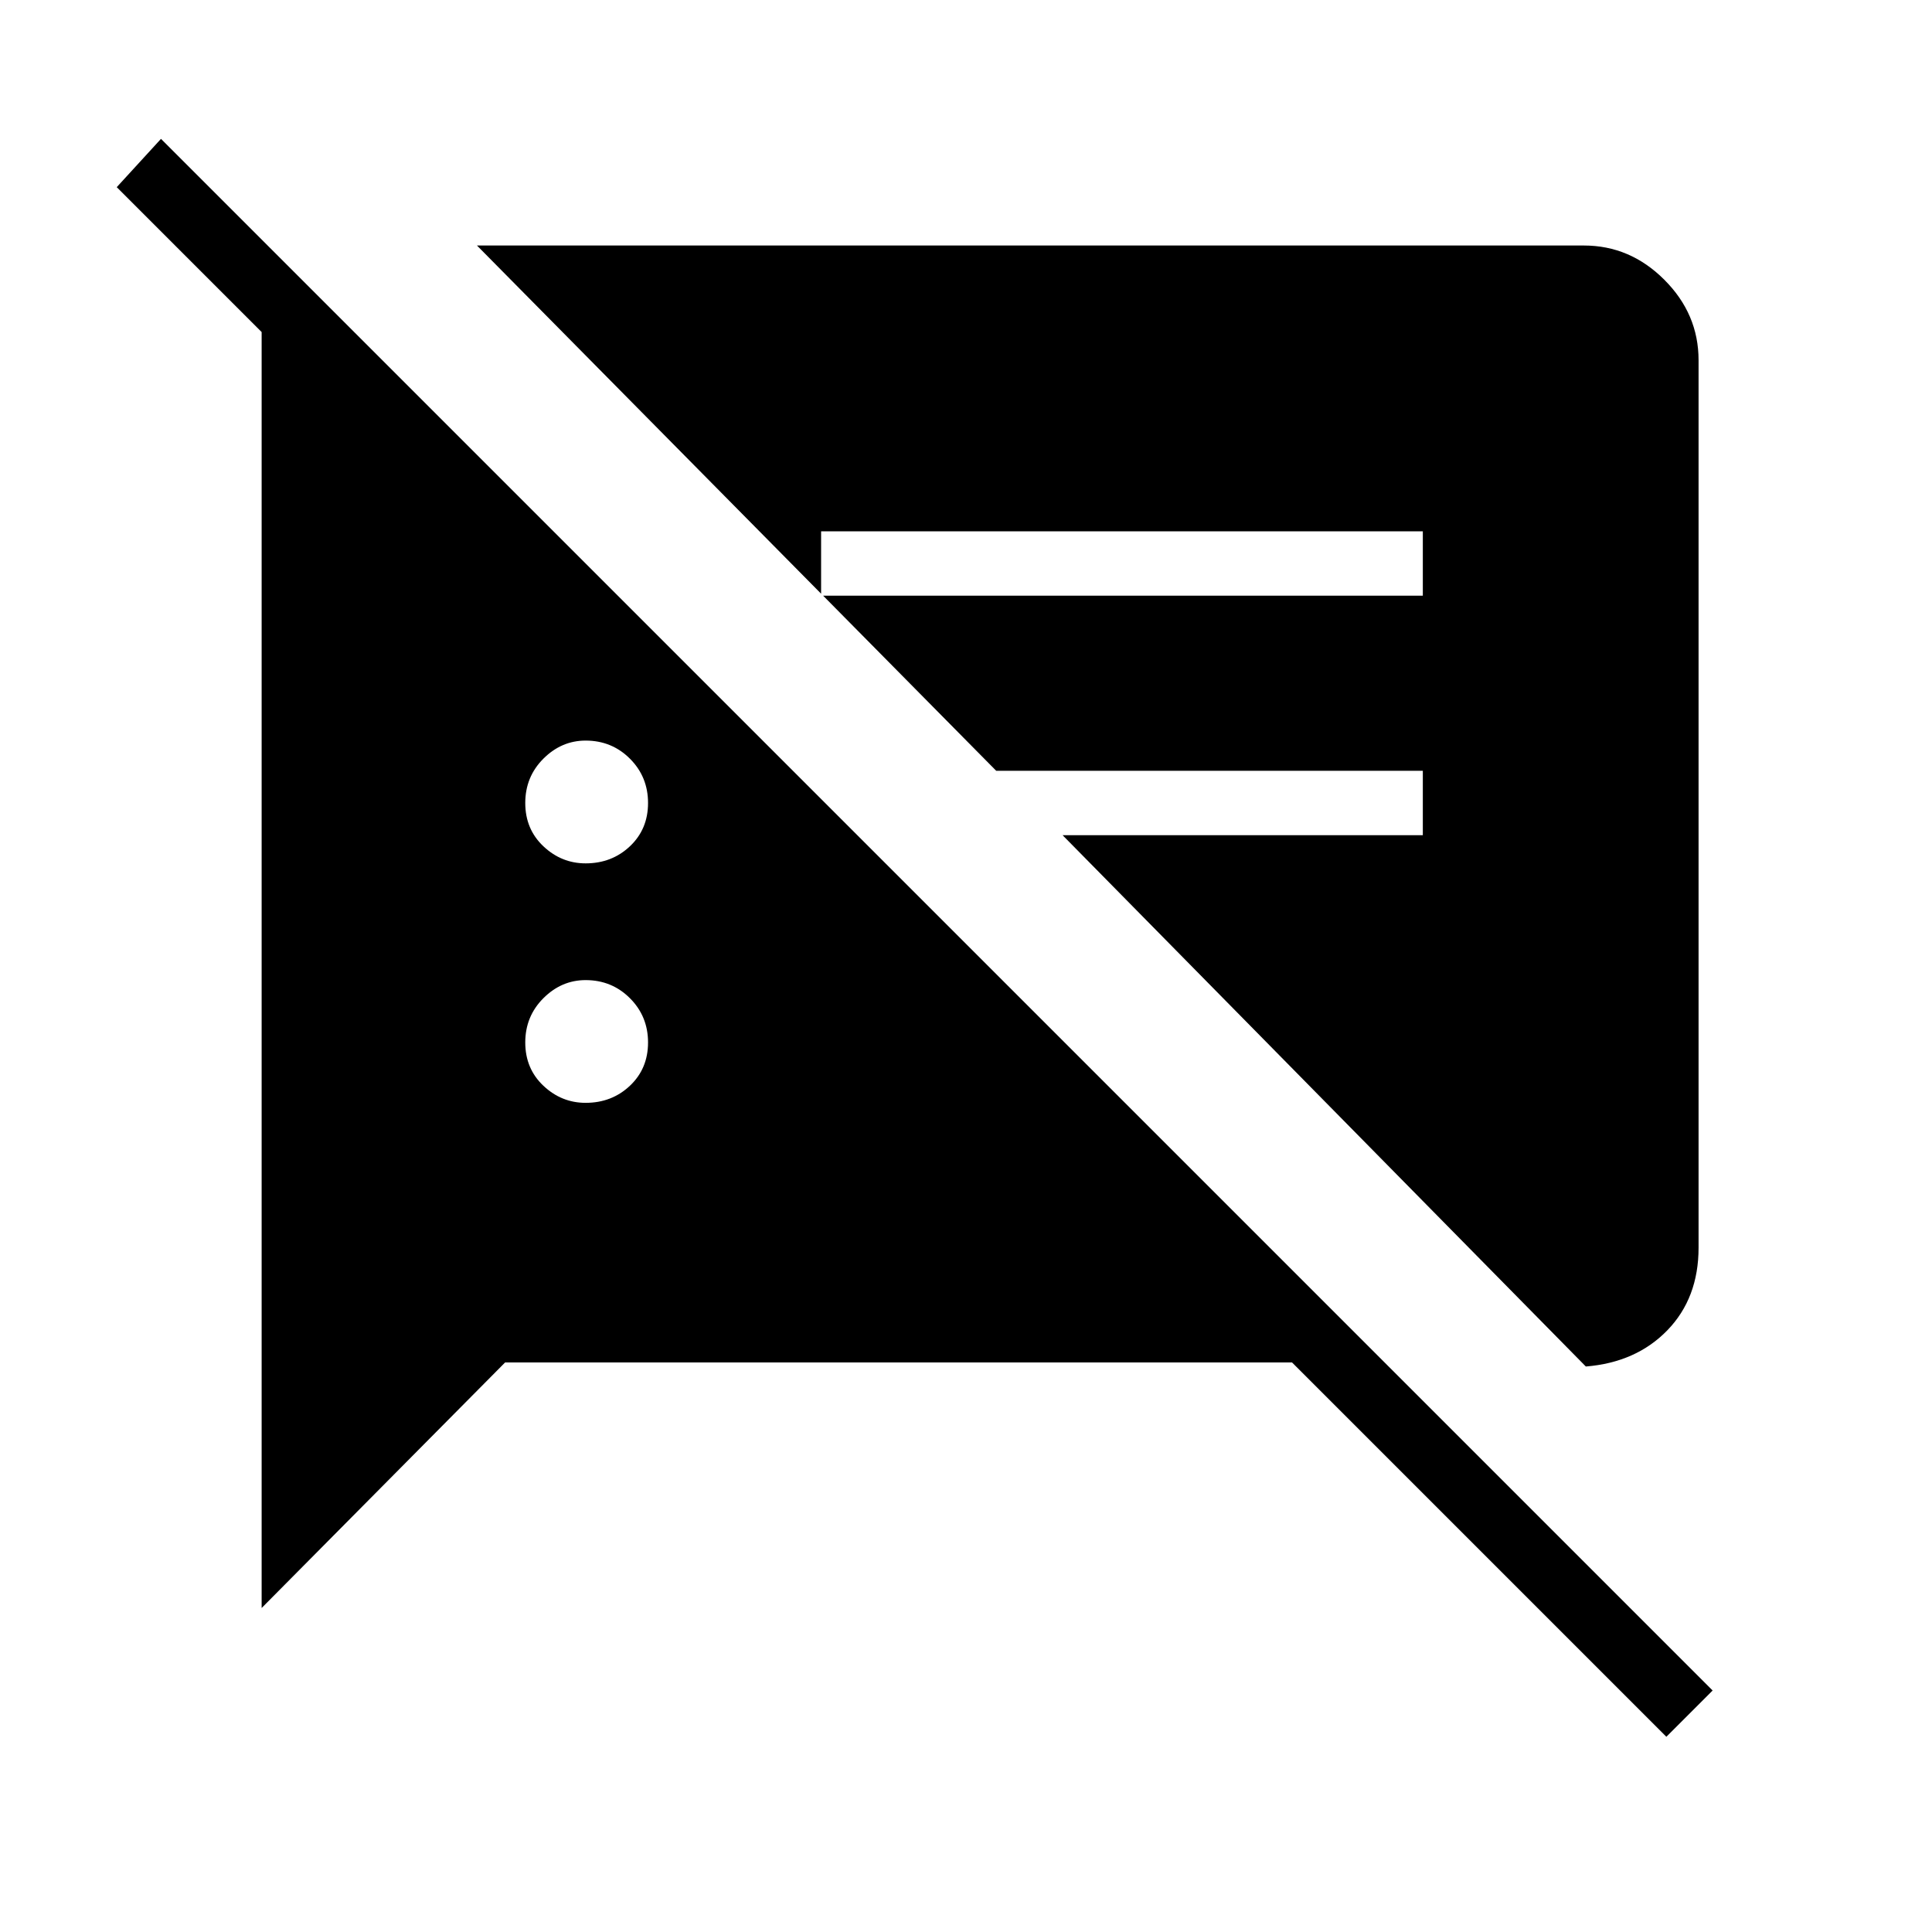 <svg xmlns="http://www.w3.org/2000/svg" height="40" width="40"><path d="M34.5 35.958 26.75 28.208H10.458L5.417 33.292V6.875L2.417 3.875L3.333 2.875L35.458 35ZM32.833 28.292 22 17.292H29.458V15.958H20.625L17.042 12.333H29.458V11H17V12.292L9.875 5.083H32.792Q33.75 5.083 34.458 5.792Q35.167 6.5 35.167 7.458V25.833Q35.167 26.875 34.521 27.542Q33.875 28.208 32.833 28.292ZM12.125 22.833Q12.667 22.833 13.042 22.479Q13.417 22.125 13.417 21.583Q13.417 21.042 13.042 20.667Q12.667 20.292 12.125 20.292Q11.625 20.292 11.25 20.667Q10.875 21.042 10.875 21.583Q10.875 22.125 11.25 22.479Q11.625 22.833 12.125 22.833ZM12.125 17.875Q12.667 17.875 13.042 17.521Q13.417 17.167 13.417 16.625Q13.417 16.083 13.042 15.708Q12.667 15.333 12.125 15.333Q11.625 15.333 11.25 15.708Q10.875 16.083 10.875 16.625Q10.875 17.167 11.25 17.521Q11.625 17.875 12.125 17.875Z"/></svg>
